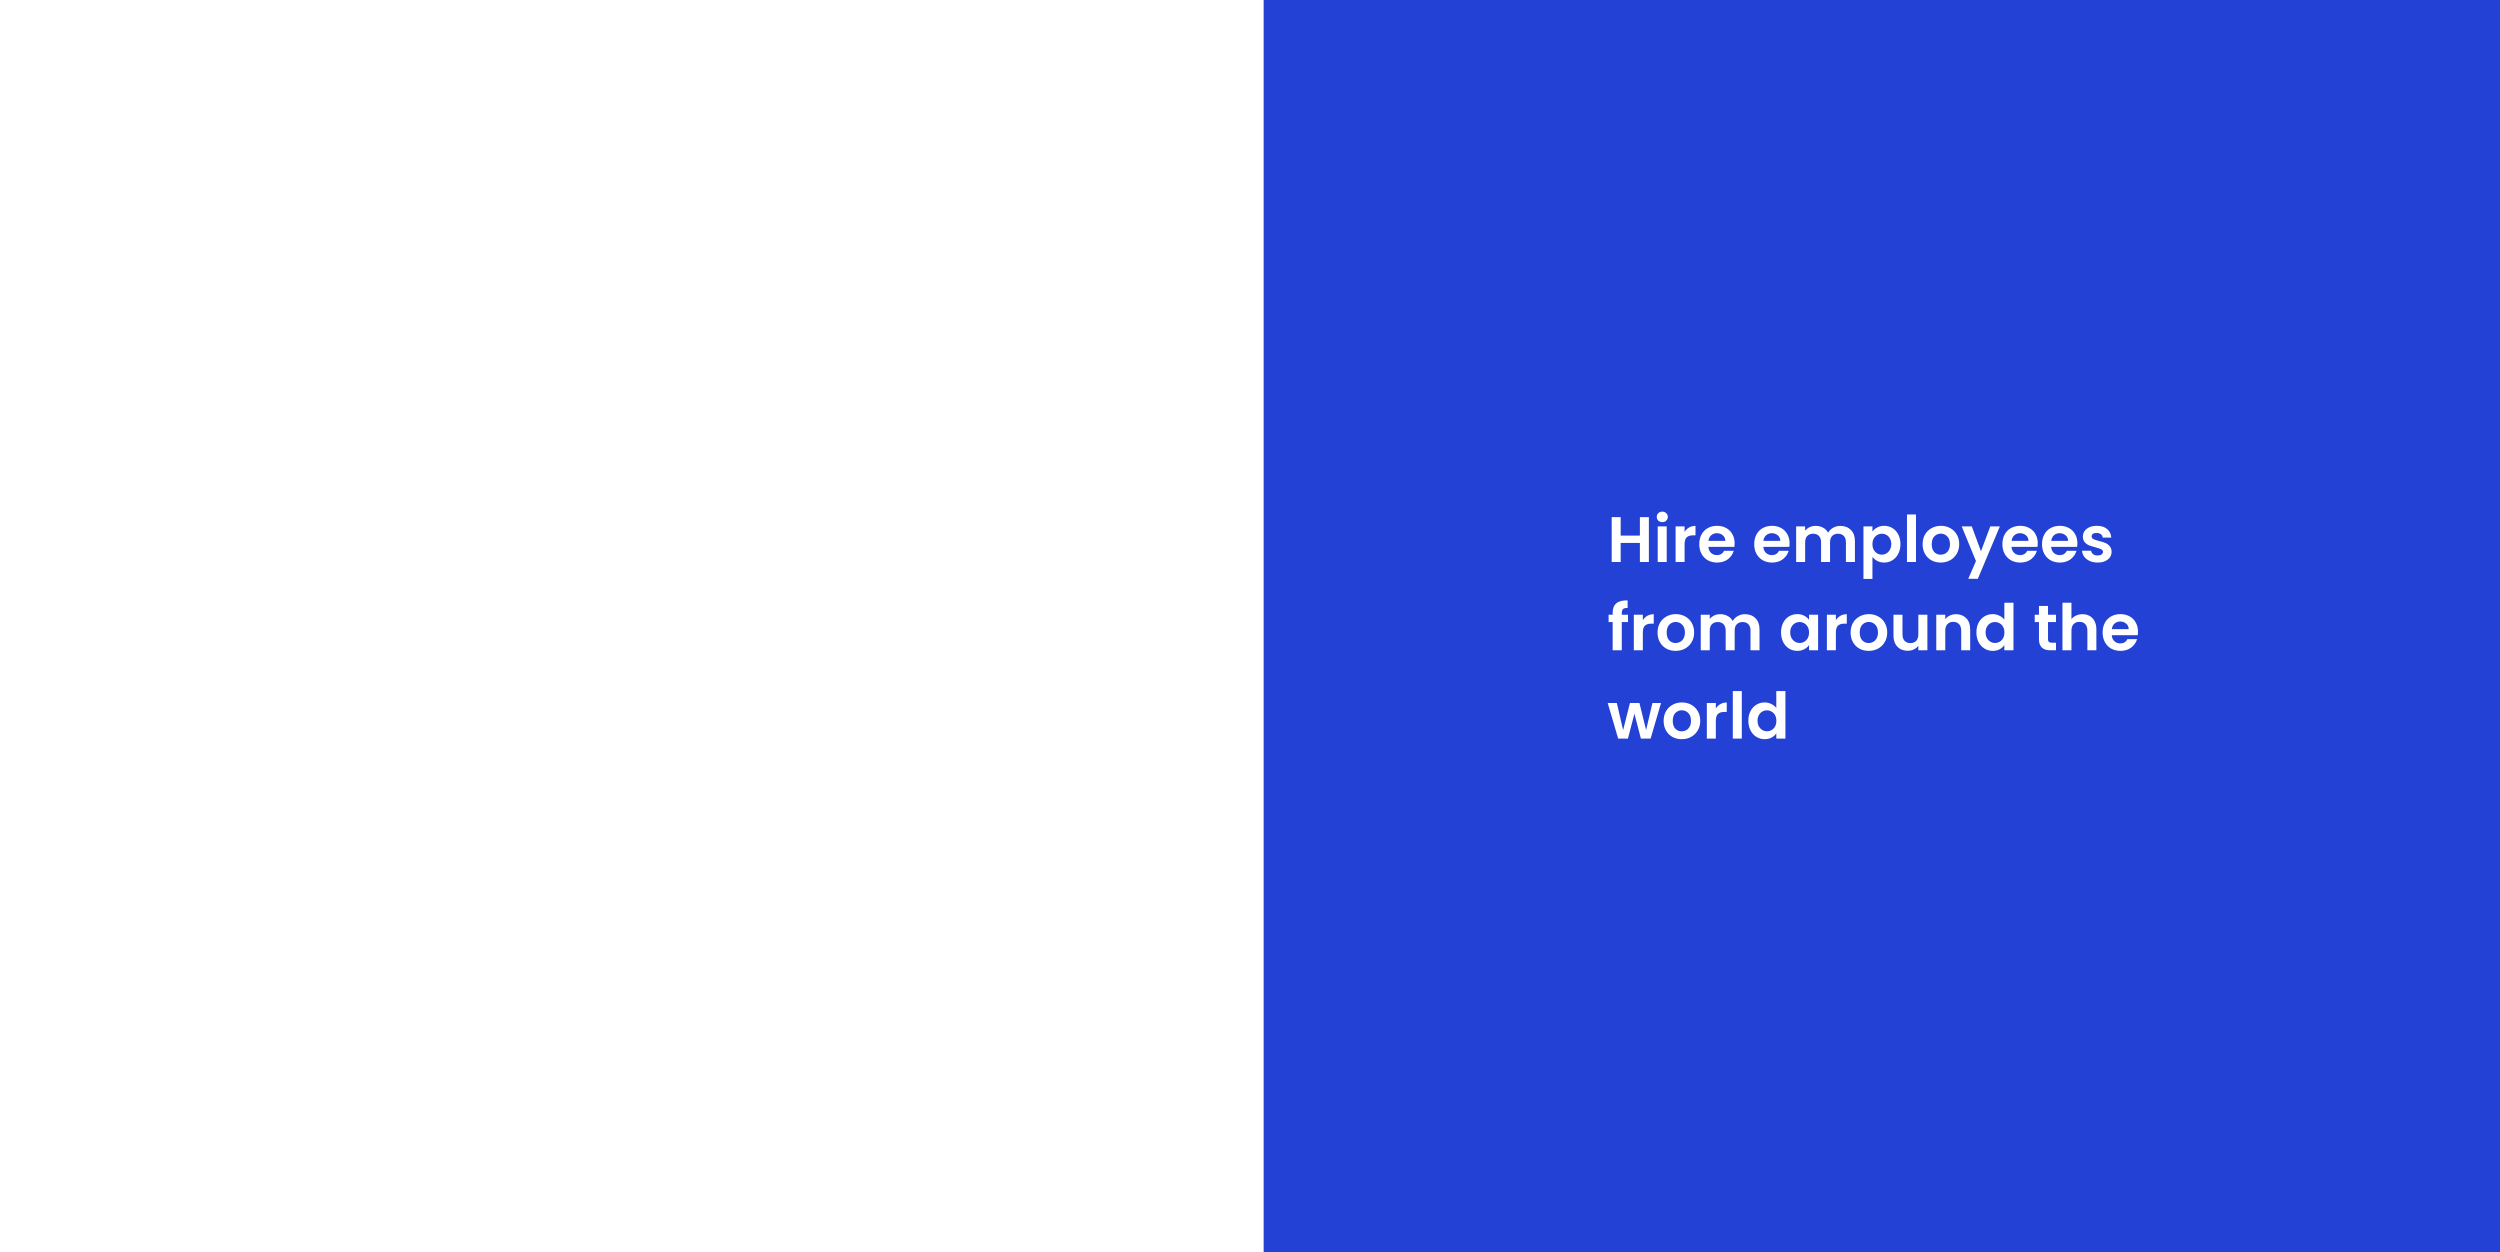 <svg width="1557" height="780" viewBox="0 0 1557 780" fill="none" xmlns="http://www.w3.org/2000/svg">
<rect x="0" y="0" width="1557" height="780" fill="#808080" stroke="none"/>
<rect width="1540" height="780" fill="white"/>
<rect x="787" width="770" height="780" fill="#2341D5"/>
<path d="M1026.92 322.08V350H1021.32V338.12H1009.36V350H1003.76V322.08H1009.36V333.56H1021.32V322.08H1026.92ZM1035.27 325.2C1034.29 325.2 1033.46 324.893 1032.79 324.28C1032.15 323.64 1031.83 322.853 1031.83 321.92C1031.83 320.987 1032.15 320.213 1032.79 319.6C1033.46 318.96 1034.29 318.64 1035.27 318.64C1036.26 318.64 1037.07 318.96 1037.71 319.6C1038.38 320.213 1038.71 320.987 1038.71 321.92C1038.71 322.853 1038.38 323.64 1037.71 324.28C1037.07 324.893 1036.26 325.2 1035.27 325.2ZM1038.03 327.84V350H1032.43V327.84H1038.03ZM1049.16 331.28C1049.88 330.107 1050.82 329.187 1051.96 328.52C1053.14 327.853 1054.47 327.52 1055.96 327.52V333.4H1054.48C1052.72 333.4 1051.39 333.813 1050.48 334.64C1049.6 335.467 1049.16 336.907 1049.16 338.96V350H1043.56V327.84H1049.16V331.28ZM1080.34 338.44C1080.34 339.24 1080.28 339.96 1080.18 340.6H1063.98C1064.11 342.2 1064.67 343.453 1065.66 344.36C1066.64 345.267 1067.86 345.72 1069.3 345.72C1071.38 345.72 1072.86 344.827 1073.74 343.04H1079.78C1079.14 345.173 1077.91 346.933 1076.1 348.32C1074.28 349.68 1072.06 350.36 1069.42 350.36C1067.28 350.36 1065.36 349.893 1063.66 348.96C1061.98 348 1060.66 346.653 1059.7 344.92C1058.76 343.187 1058.3 341.187 1058.3 338.92C1058.3 336.627 1058.76 334.613 1059.7 332.88C1060.63 331.147 1061.94 329.813 1063.62 328.88C1065.3 327.947 1067.23 327.48 1069.42 327.48C1071.52 327.48 1073.4 327.933 1075.06 328.84C1076.74 329.747 1078.03 331.04 1078.94 332.72C1079.87 334.373 1080.34 336.28 1080.34 338.44ZM1074.54 336.84C1074.51 335.4 1073.99 334.253 1072.98 333.4C1071.96 332.52 1070.72 332.08 1069.26 332.08C1067.87 332.08 1066.7 332.507 1065.74 333.36C1064.8 334.187 1064.23 335.347 1064.02 336.84H1074.54ZM1114.56 338.44C1114.56 339.24 1114.5 339.96 1114.4 340.6H1098.2C1098.33 342.2 1098.89 343.453 1099.88 344.36C1100.86 345.267 1102.08 345.72 1103.52 345.72C1105.6 345.72 1107.08 344.827 1107.96 343.04H1114C1113.36 345.173 1112.13 346.933 1110.32 348.32C1108.5 349.68 1106.28 350.36 1103.64 350.36C1101.5 350.36 1099.58 349.893 1097.88 348.96C1096.2 348 1094.88 346.653 1093.92 344.92C1092.98 343.187 1092.52 341.187 1092.52 338.92C1092.52 336.627 1092.98 334.613 1093.92 332.88C1094.85 331.147 1096.16 329.813 1097.84 328.88C1099.52 327.947 1101.45 327.48 1103.64 327.48C1105.74 327.48 1107.62 327.933 1109.28 328.84C1110.96 329.747 1112.25 331.04 1113.16 332.72C1114.09 334.373 1114.56 336.28 1114.56 338.44ZM1108.76 336.84C1108.73 335.4 1108.21 334.253 1107.2 333.4C1106.18 332.52 1104.94 332.08 1103.48 332.08C1102.09 332.08 1100.92 332.507 1099.96 333.36C1099.02 334.187 1098.45 335.347 1098.24 336.84H1108.76ZM1146.16 327.52C1148.88 327.52 1151.07 328.36 1152.72 330.04C1154.4 331.693 1155.24 334.013 1155.24 337V350H1149.64V337.76C1149.64 336.027 1149.2 334.707 1148.32 333.8C1147.44 332.867 1146.24 332.4 1144.72 332.4C1143.2 332.4 1141.99 332.867 1141.08 333.8C1140.2 334.707 1139.76 336.027 1139.76 337.76V350H1134.16V337.76C1134.16 336.027 1133.72 334.707 1132.84 333.8C1131.96 332.867 1130.76 332.4 1129.24 332.4C1127.7 332.4 1126.47 332.867 1125.56 333.8C1124.68 334.707 1124.24 336.027 1124.24 337.76V350H1118.64V327.84H1124.24V330.52C1124.96 329.587 1125.88 328.853 1127 328.32C1128.15 327.787 1129.4 327.52 1130.76 327.52C1132.5 327.52 1134.04 327.893 1135.4 328.64C1136.76 329.36 1137.82 330.4 1138.56 331.76C1139.28 330.48 1140.32 329.453 1141.68 328.68C1143.07 327.907 1144.56 327.52 1146.16 327.52ZM1166.16 331.04C1166.88 330.027 1167.86 329.187 1169.12 328.52C1170.4 327.827 1171.85 327.48 1173.48 327.48C1175.37 327.48 1177.08 327.947 1178.6 328.88C1180.14 329.813 1181.36 331.147 1182.24 332.88C1183.14 334.587 1183.6 336.573 1183.6 338.84C1183.6 341.107 1183.14 343.12 1182.24 344.88C1181.36 346.613 1180.14 347.96 1178.6 348.92C1177.08 349.88 1175.37 350.36 1173.48 350.36C1171.85 350.36 1170.41 350.027 1169.16 349.36C1167.93 348.693 1166.93 347.853 1166.16 346.84V360.56H1160.56V327.84H1166.16V331.04ZM1177.88 338.84C1177.88 337.507 1177.6 336.36 1177.04 335.4C1176.5 334.413 1175.78 333.667 1174.88 333.16C1174 332.653 1173.04 332.4 1172 332.4C1170.98 332.4 1170.02 332.667 1169.12 333.2C1168.24 333.707 1167.52 334.453 1166.96 335.44C1166.42 336.427 1166.16 337.587 1166.16 338.92C1166.16 340.253 1166.42 341.413 1166.96 342.4C1167.52 343.387 1168.24 344.147 1169.12 344.68C1170.02 345.187 1170.98 345.44 1172 345.44C1173.04 345.44 1174 345.173 1174.88 344.64C1175.78 344.107 1176.5 343.347 1177.04 342.36C1177.6 341.373 1177.88 340.2 1177.88 338.84ZM1193.27 320.4V350H1187.67V320.4H1193.27ZM1208.64 350.36C1206.51 350.36 1204.59 349.893 1202.88 348.96C1201.17 348 1199.83 346.653 1198.84 344.92C1197.88 343.187 1197.4 341.187 1197.4 338.92C1197.4 336.653 1197.89 334.653 1198.88 332.92C1199.89 331.187 1201.27 329.853 1203 328.92C1204.73 327.96 1206.67 327.48 1208.8 327.48C1210.93 327.48 1212.87 327.96 1214.6 328.92C1216.33 329.853 1217.69 331.187 1218.68 332.92C1219.69 334.653 1220.2 336.653 1220.2 338.92C1220.2 341.187 1219.68 343.187 1218.64 344.92C1217.63 346.653 1216.24 348 1214.48 348.96C1212.75 349.893 1210.8 350.36 1208.64 350.36ZM1208.64 345.48C1209.65 345.48 1210.6 345.24 1211.48 344.76C1212.39 344.253 1213.11 343.507 1213.64 342.52C1214.17 341.533 1214.44 340.333 1214.44 338.92C1214.44 336.813 1213.88 335.2 1212.76 334.08C1211.67 332.933 1210.32 332.36 1208.72 332.36C1207.12 332.36 1205.77 332.933 1204.68 334.08C1203.61 335.2 1203.08 336.813 1203.08 338.92C1203.08 341.027 1203.6 342.653 1204.64 343.8C1205.71 344.92 1207.04 345.48 1208.64 345.48ZM1245.51 327.84L1231.79 360.48H1225.83L1230.63 349.44L1221.75 327.84H1228.03L1233.75 343.32L1239.55 327.84H1245.51ZM1269.13 338.44C1269.13 339.24 1269.07 339.96 1268.97 340.6H1252.77C1252.9 342.2 1253.46 343.453 1254.45 344.36C1255.43 345.267 1256.65 345.72 1258.09 345.72C1260.17 345.72 1261.65 344.827 1262.53 343.04H1268.57C1267.93 345.173 1266.7 346.933 1264.89 348.32C1263.07 349.68 1260.85 350.36 1258.21 350.36C1256.07 350.36 1254.15 349.893 1252.45 348.96C1250.77 348 1249.45 346.653 1248.49 344.92C1247.55 343.187 1247.09 341.187 1247.09 338.92C1247.09 336.627 1247.55 334.613 1248.49 332.88C1249.42 331.147 1250.73 329.813 1252.41 328.88C1254.09 327.947 1256.02 327.48 1258.21 327.48C1260.31 327.48 1262.19 327.933 1263.85 328.84C1265.53 329.747 1266.82 331.04 1267.73 332.72C1268.66 334.373 1269.13 336.28 1269.13 338.44ZM1263.33 336.84C1263.3 335.4 1262.78 334.253 1261.77 333.4C1260.75 332.52 1259.51 332.08 1258.05 332.08C1256.66 332.08 1255.49 332.507 1254.53 333.36C1253.59 334.187 1253.02 335.347 1252.81 336.84H1263.33ZM1293.81 338.44C1293.81 339.24 1293.76 339.96 1293.65 340.6H1277.45C1277.59 342.2 1278.15 343.453 1279.13 344.36C1280.12 345.267 1281.33 345.72 1282.77 345.72C1284.85 345.72 1286.33 344.827 1287.21 343.04H1293.25C1292.61 345.173 1291.39 346.933 1289.57 348.32C1287.76 349.68 1285.53 350.36 1282.89 350.36C1280.76 350.36 1278.84 349.893 1277.13 348.96C1275.45 348 1274.13 346.653 1273.17 344.92C1272.24 343.187 1271.77 341.187 1271.77 338.92C1271.77 336.627 1272.24 334.613 1273.17 332.88C1274.11 331.147 1275.41 329.813 1277.09 328.88C1278.77 327.947 1280.71 327.48 1282.89 327.48C1285 327.48 1286.88 327.933 1288.53 328.84C1290.21 329.747 1291.51 331.04 1292.41 332.72C1293.35 334.373 1293.81 336.28 1293.81 338.44ZM1288.01 336.84C1287.99 335.4 1287.47 334.253 1286.45 333.4C1285.44 332.52 1284.2 332.08 1282.73 332.08C1281.35 332.08 1280.17 332.507 1279.21 333.36C1278.28 334.187 1277.71 335.347 1277.49 336.84H1288.01ZM1306.38 350.36C1304.57 350.36 1302.94 350.04 1301.5 349.4C1300.06 348.733 1298.91 347.84 1298.06 346.72C1297.23 345.6 1296.78 344.36 1296.7 343H1302.34C1302.45 343.853 1302.86 344.56 1303.58 345.12C1304.33 345.68 1305.25 345.96 1306.34 345.96C1307.41 345.96 1308.23 345.747 1308.82 345.32C1309.43 344.893 1309.74 344.347 1309.74 343.68C1309.74 342.96 1309.37 342.427 1308.62 342.08C1307.9 341.707 1306.74 341.307 1305.14 340.88C1303.49 340.48 1302.13 340.067 1301.06 339.64C1300.02 339.213 1299.11 338.56 1298.34 337.68C1297.59 336.8 1297.22 335.613 1297.22 334.12C1297.22 332.893 1297.57 331.773 1298.26 330.76C1298.98 329.747 1299.99 328.947 1301.3 328.36C1302.63 327.773 1304.19 327.48 1305.98 327.48C1308.62 327.48 1310.73 328.147 1312.3 329.48C1313.87 330.787 1314.74 332.56 1314.9 334.8H1309.54C1309.46 333.92 1309.09 333.227 1308.42 332.72C1307.78 332.187 1306.91 331.92 1305.82 331.92C1304.81 331.92 1304.02 332.107 1303.46 332.48C1302.93 332.853 1302.66 333.373 1302.66 334.04C1302.66 334.787 1303.03 335.36 1303.78 335.76C1304.53 336.133 1305.69 336.52 1307.26 336.92C1308.86 337.32 1310.18 337.733 1311.22 338.16C1312.26 338.587 1313.15 339.253 1313.9 340.16C1314.67 341.04 1315.07 342.213 1315.1 343.68C1315.1 344.96 1314.74 346.107 1314.02 347.12C1313.33 348.133 1312.31 348.933 1310.98 349.52C1309.67 350.08 1308.14 350.36 1306.38 350.36ZM1013.92 387.44H1010.04V405H1004.36V387.44H1001.84V382.84H1004.36V381.72C1004.36 379 1005.13 377 1006.68 375.72C1008.23 374.44 1010.56 373.84 1013.68 373.92V378.64C1012.32 378.613 1011.37 378.84 1010.84 379.32C1010.31 379.8 1010.04 380.667 1010.04 381.92V382.84H1013.92V387.44ZM1023.15 386.28C1023.87 385.107 1024.8 384.187 1025.95 383.52C1027.12 382.853 1028.46 382.52 1029.95 382.52V388.4H1028.47C1026.71 388.4 1025.38 388.813 1024.47 389.64C1023.59 390.467 1023.15 391.907 1023.15 393.96V405H1017.55V382.84H1023.15V386.28ZM1043.56 405.36C1041.43 405.36 1039.51 404.893 1037.8 403.96C1036.09 403 1034.75 401.653 1033.76 399.92C1032.8 398.187 1032.32 396.187 1032.32 393.92C1032.32 391.653 1032.81 389.653 1033.8 387.92C1034.81 386.187 1036.19 384.853 1037.92 383.92C1039.65 382.96 1041.59 382.48 1043.72 382.48C1045.85 382.48 1047.79 382.96 1049.52 383.92C1051.25 384.853 1052.61 386.187 1053.6 387.92C1054.61 389.653 1055.12 391.653 1055.12 393.92C1055.12 396.187 1054.6 398.187 1053.56 399.92C1052.55 401.653 1051.16 403 1049.4 403.96C1047.67 404.893 1045.72 405.36 1043.56 405.36ZM1043.56 400.48C1044.57 400.48 1045.52 400.24 1046.4 399.76C1047.31 399.253 1048.03 398.507 1048.56 397.52C1049.09 396.533 1049.36 395.333 1049.36 393.92C1049.36 391.813 1048.8 390.2 1047.68 389.08C1046.59 387.933 1045.24 387.36 1043.64 387.36C1042.04 387.36 1040.69 387.933 1039.6 389.08C1038.53 390.2 1038 391.813 1038 393.92C1038 396.027 1038.52 397.653 1039.56 398.8C1040.63 399.92 1041.96 400.48 1043.56 400.48ZM1086.75 382.52C1089.47 382.52 1091.66 383.36 1093.31 385.04C1094.99 386.693 1095.83 389.013 1095.83 392V405H1090.23V392.76C1090.23 391.027 1089.79 389.707 1088.91 388.8C1088.03 387.867 1086.83 387.4 1085.31 387.4C1083.79 387.4 1082.58 387.867 1081.67 388.8C1080.79 389.707 1080.35 391.027 1080.35 392.76V405H1074.75V392.76C1074.75 391.027 1074.31 389.707 1073.43 388.8C1072.55 387.867 1071.35 387.4 1069.83 387.4C1068.28 387.4 1067.06 387.867 1066.15 388.8C1065.27 389.707 1064.83 391.027 1064.83 392.76V405H1059.23V382.84H1064.83V385.52C1065.55 384.587 1066.47 383.853 1067.59 383.32C1068.74 382.787 1069.99 382.52 1071.35 382.52C1073.08 382.52 1074.63 382.893 1075.99 383.64C1077.35 384.36 1078.4 385.4 1079.15 386.76C1079.87 385.48 1080.91 384.453 1082.27 383.68C1083.66 382.907 1085.15 382.52 1086.75 382.52ZM1109.23 393.84C1109.23 391.6 1109.67 389.613 1110.55 387.88C1111.46 386.147 1112.67 384.813 1114.19 383.88C1115.74 382.947 1117.46 382.48 1119.35 382.48C1121.01 382.48 1122.45 382.813 1123.67 383.48C1124.93 384.147 1125.93 384.987 1126.67 386V382.84H1132.31V405H1126.67V401.76C1125.95 402.8 1124.95 403.667 1123.67 404.36C1122.42 405.027 1120.97 405.36 1119.31 405.36C1117.45 405.36 1115.74 404.88 1114.19 403.92C1112.67 402.96 1111.46 401.613 1110.55 399.88C1109.67 398.12 1109.23 396.107 1109.23 393.84ZM1126.67 393.92C1126.67 392.56 1126.41 391.4 1125.87 390.44C1125.34 389.453 1124.62 388.707 1123.71 388.2C1122.81 387.667 1121.83 387.4 1120.79 387.4C1119.75 387.4 1118.79 387.653 1117.91 388.16C1117.03 388.667 1116.31 389.413 1115.75 390.4C1115.22 391.36 1114.95 392.507 1114.95 393.84C1114.95 395.173 1115.22 396.347 1115.75 397.36C1116.31 398.347 1117.03 399.107 1117.91 399.64C1118.82 400.173 1119.78 400.44 1120.79 400.44C1121.83 400.44 1122.81 400.187 1123.71 399.68C1124.62 399.147 1125.34 398.4 1125.87 397.44C1126.41 396.453 1126.67 395.28 1126.67 393.92ZM1143.38 386.28C1144.1 385.107 1145.04 384.187 1146.18 383.52C1147.36 382.853 1148.69 382.52 1150.18 382.52V388.4H1148.7C1146.94 388.4 1145.61 388.813 1144.7 389.64C1143.82 390.467 1143.38 391.907 1143.38 393.96V405H1137.78V382.84H1143.38V386.28ZM1163.8 405.36C1161.66 405.36 1159.74 404.893 1158.04 403.96C1156.33 403 1154.98 401.653 1154 399.92C1153.04 398.187 1152.56 396.187 1152.56 393.92C1152.56 391.653 1153.05 389.653 1154.04 387.92C1155.05 386.187 1156.42 384.853 1158.16 383.92C1159.89 382.96 1161.82 382.48 1163.96 382.48C1166.09 382.48 1168.02 382.96 1169.76 383.92C1171.49 384.853 1172.85 386.187 1173.84 387.92C1174.85 389.653 1175.36 391.653 1175.36 393.92C1175.36 396.187 1174.84 398.187 1173.8 399.92C1172.78 401.653 1171.4 403 1169.64 403.96C1167.9 404.893 1165.96 405.36 1163.8 405.36ZM1163.8 400.48C1164.81 400.48 1165.76 400.24 1166.64 399.76C1167.54 399.253 1168.26 398.507 1168.8 397.52C1169.33 396.533 1169.6 395.333 1169.6 393.92C1169.6 391.813 1169.04 390.2 1167.92 389.08C1166.82 387.933 1165.48 387.36 1163.88 387.36C1162.28 387.36 1160.93 387.933 1159.84 389.08C1158.77 390.2 1158.24 391.813 1158.24 393.92C1158.24 396.027 1158.76 397.653 1159.8 398.8C1160.86 399.92 1162.2 400.48 1163.8 400.48ZM1200.38 382.84V405H1194.74V402.2C1194.02 403.16 1193.08 403.92 1191.9 404.48C1190.76 405.013 1189.5 405.28 1188.14 405.28C1186.41 405.28 1184.88 404.92 1183.54 404.2C1182.21 403.453 1181.16 402.373 1180.38 400.96C1179.64 399.52 1179.26 397.813 1179.26 395.84V382.84H1184.86V395.04C1184.86 396.8 1185.3 398.16 1186.18 399.12C1187.06 400.053 1188.26 400.52 1189.78 400.52C1191.33 400.52 1192.54 400.053 1193.42 399.12C1194.3 398.16 1194.74 396.8 1194.74 395.04V382.84H1200.38ZM1218.19 382.52C1220.83 382.52 1222.96 383.36 1224.59 385.04C1226.22 386.693 1227.03 389.013 1227.03 392V405H1221.43V392.76C1221.43 391 1220.99 389.653 1220.11 388.72C1219.23 387.76 1218.03 387.28 1216.51 387.28C1214.96 387.28 1213.74 387.76 1212.83 388.72C1211.95 389.653 1211.51 391 1211.51 392.76V405H1205.91V382.84H1211.51V385.6C1212.26 384.64 1213.2 383.893 1214.35 383.36C1215.52 382.8 1216.8 382.52 1218.19 382.52ZM1230.91 393.84C1230.91 391.6 1231.35 389.613 1232.23 387.88C1233.14 386.147 1234.37 384.813 1235.91 383.88C1237.46 382.947 1239.18 382.48 1241.07 382.48C1242.51 382.48 1243.89 382.8 1245.19 383.44C1246.5 384.053 1247.54 384.88 1248.31 385.92V375.4H1253.99V405H1248.31V401.72C1247.62 402.813 1246.65 403.693 1245.39 404.36C1244.14 405.027 1242.69 405.36 1241.03 405.36C1239.17 405.36 1237.46 404.88 1235.91 403.92C1234.37 402.96 1233.14 401.613 1232.23 399.88C1231.35 398.12 1230.91 396.107 1230.91 393.84ZM1248.35 393.92C1248.35 392.56 1248.09 391.4 1247.55 390.44C1247.02 389.453 1246.3 388.707 1245.39 388.2C1244.49 387.667 1243.51 387.4 1242.47 387.4C1241.43 387.4 1240.47 387.653 1239.59 388.16C1238.71 388.667 1237.99 389.413 1237.43 390.4C1236.9 391.36 1236.63 392.507 1236.63 393.84C1236.63 395.173 1236.9 396.347 1237.43 397.36C1237.99 398.347 1238.71 399.107 1239.59 399.64C1240.5 400.173 1241.46 400.44 1242.47 400.44C1243.51 400.44 1244.49 400.187 1245.39 399.68C1246.3 399.147 1247.02 398.4 1247.55 397.44C1248.09 396.453 1248.35 395.28 1248.35 393.92ZM1275.51 387.44V398.16C1275.51 398.907 1275.69 399.453 1276.03 399.8C1276.41 400.12 1277.02 400.28 1277.87 400.28H1280.47V405H1276.95C1272.23 405 1269.87 402.707 1269.87 398.12V387.44H1267.23V382.84H1269.87V377.36H1275.51V382.84H1280.47V387.44H1275.51ZM1296.98 382.52C1298.66 382.52 1300.16 382.893 1301.46 383.64C1302.77 384.36 1303.78 385.44 1304.5 386.88C1305.25 388.293 1305.62 390 1305.62 392V405H1300.02V392.76C1300.02 391 1299.58 389.653 1298.7 388.72C1297.82 387.76 1296.62 387.28 1295.1 387.28C1293.56 387.28 1292.33 387.76 1291.42 388.72C1290.54 389.653 1290.1 391 1290.1 392.76V405H1284.5V375.4H1290.1V385.6C1290.82 384.64 1291.78 383.893 1292.98 383.36C1294.18 382.8 1295.52 382.52 1296.98 382.52ZM1331.55 393.44C1331.55 394.24 1331.49 394.96 1331.39 395.6H1315.19C1315.32 397.2 1315.88 398.453 1316.87 399.36C1317.85 400.267 1319.07 400.72 1320.51 400.72C1322.59 400.72 1324.07 399.827 1324.95 398.04H1330.99C1330.35 400.173 1329.12 401.933 1327.31 403.32C1325.49 404.68 1323.27 405.36 1320.63 405.36C1318.49 405.36 1316.57 404.893 1314.87 403.96C1313.19 403 1311.87 401.653 1310.91 399.92C1309.97 398.187 1309.51 396.187 1309.51 393.92C1309.51 391.627 1309.97 389.613 1310.91 387.88C1311.84 386.147 1313.15 384.813 1314.83 383.88C1316.51 382.947 1318.44 382.48 1320.63 382.48C1322.73 382.48 1324.61 382.933 1326.27 383.84C1327.95 384.747 1329.24 386.04 1330.15 387.72C1331.08 389.373 1331.55 391.28 1331.55 393.44ZM1325.75 391.84C1325.72 390.4 1325.2 389.253 1324.19 388.4C1323.17 387.52 1321.93 387.08 1320.47 387.08C1319.08 387.08 1317.91 387.507 1316.95 388.36C1316.01 389.187 1315.44 390.347 1315.23 391.84H1325.75ZM1034.48 437.84L1028 460H1021.96L1017.92 444.52L1013.88 460H1007.8L1001.28 437.84H1006.96L1010.88 454.72L1015.12 437.84H1021.04L1025.2 454.68L1029.12 437.84H1034.48ZM1047.35 460.36C1045.22 460.36 1043.3 459.893 1041.59 458.96C1039.88 458 1038.54 456.653 1037.55 454.92C1036.59 453.187 1036.11 451.187 1036.11 448.92C1036.11 446.653 1036.6 444.653 1037.59 442.92C1038.6 441.187 1039.98 439.853 1041.71 438.92C1043.44 437.96 1045.38 437.48 1047.51 437.48C1049.64 437.48 1051.58 437.96 1053.31 438.92C1055.04 439.853 1056.4 441.187 1057.39 442.92C1058.4 444.653 1058.91 446.653 1058.91 448.92C1058.91 451.187 1058.39 453.187 1057.35 454.92C1056.34 456.653 1054.95 458 1053.19 458.96C1051.46 459.893 1049.51 460.36 1047.35 460.36ZM1047.35 455.48C1048.36 455.48 1049.31 455.24 1050.19 454.76C1051.1 454.253 1051.82 453.507 1052.35 452.52C1052.88 451.533 1053.15 450.333 1053.15 448.92C1053.15 446.813 1052.59 445.2 1051.47 444.08C1050.38 442.933 1049.03 442.36 1047.43 442.36C1045.83 442.36 1044.48 442.933 1043.39 444.08C1042.32 445.2 1041.79 446.813 1041.79 448.92C1041.79 451.027 1042.31 452.653 1043.35 453.8C1044.42 454.92 1045.75 455.48 1047.35 455.48ZM1068.62 441.28C1069.34 440.107 1070.27 439.187 1071.42 438.52C1072.59 437.853 1073.92 437.52 1075.42 437.52V443.4H1073.94C1072.18 443.4 1070.84 443.813 1069.94 444.64C1069.06 445.467 1068.62 446.907 1068.62 448.96V460H1063.02V437.84H1068.62V441.28ZM1084.79 430.4V460H1079.19V430.4H1084.79ZM1088.88 448.84C1088.88 446.6 1089.32 444.613 1090.2 442.88C1091.11 441.147 1092.34 439.813 1093.88 438.88C1095.43 437.947 1097.15 437.48 1099.04 437.48C1100.48 437.48 1101.86 437.8 1103.16 438.44C1104.47 439.053 1105.51 439.88 1106.28 440.92V430.4H1111.96V460H1106.28V456.72C1105.59 457.813 1104.62 458.693 1103.36 459.36C1102.11 460.027 1100.66 460.36 1099 460.36C1097.14 460.36 1095.43 459.88 1093.88 458.92C1092.34 457.96 1091.11 456.613 1090.2 454.88C1089.32 453.12 1088.88 451.107 1088.88 448.84ZM1106.32 448.92C1106.32 447.56 1106.06 446.4 1105.52 445.44C1104.99 444.453 1104.27 443.707 1103.36 443.2C1102.46 442.667 1101.48 442.4 1100.44 442.4C1099.4 442.4 1098.44 442.653 1097.56 443.16C1096.68 443.667 1095.96 444.413 1095.4 445.4C1094.87 446.36 1094.6 447.507 1094.6 448.84C1094.6 450.173 1094.87 451.347 1095.4 452.36C1095.96 453.347 1096.68 454.107 1097.56 454.64C1098.47 455.173 1099.43 455.44 1100.44 455.44C1101.48 455.44 1102.46 455.187 1103.36 454.68C1104.27 454.147 1104.99 453.4 1105.52 452.44C1106.06 451.453 1106.32 450.28 1106.32 448.92Z" fill="white"/>
</svg>
